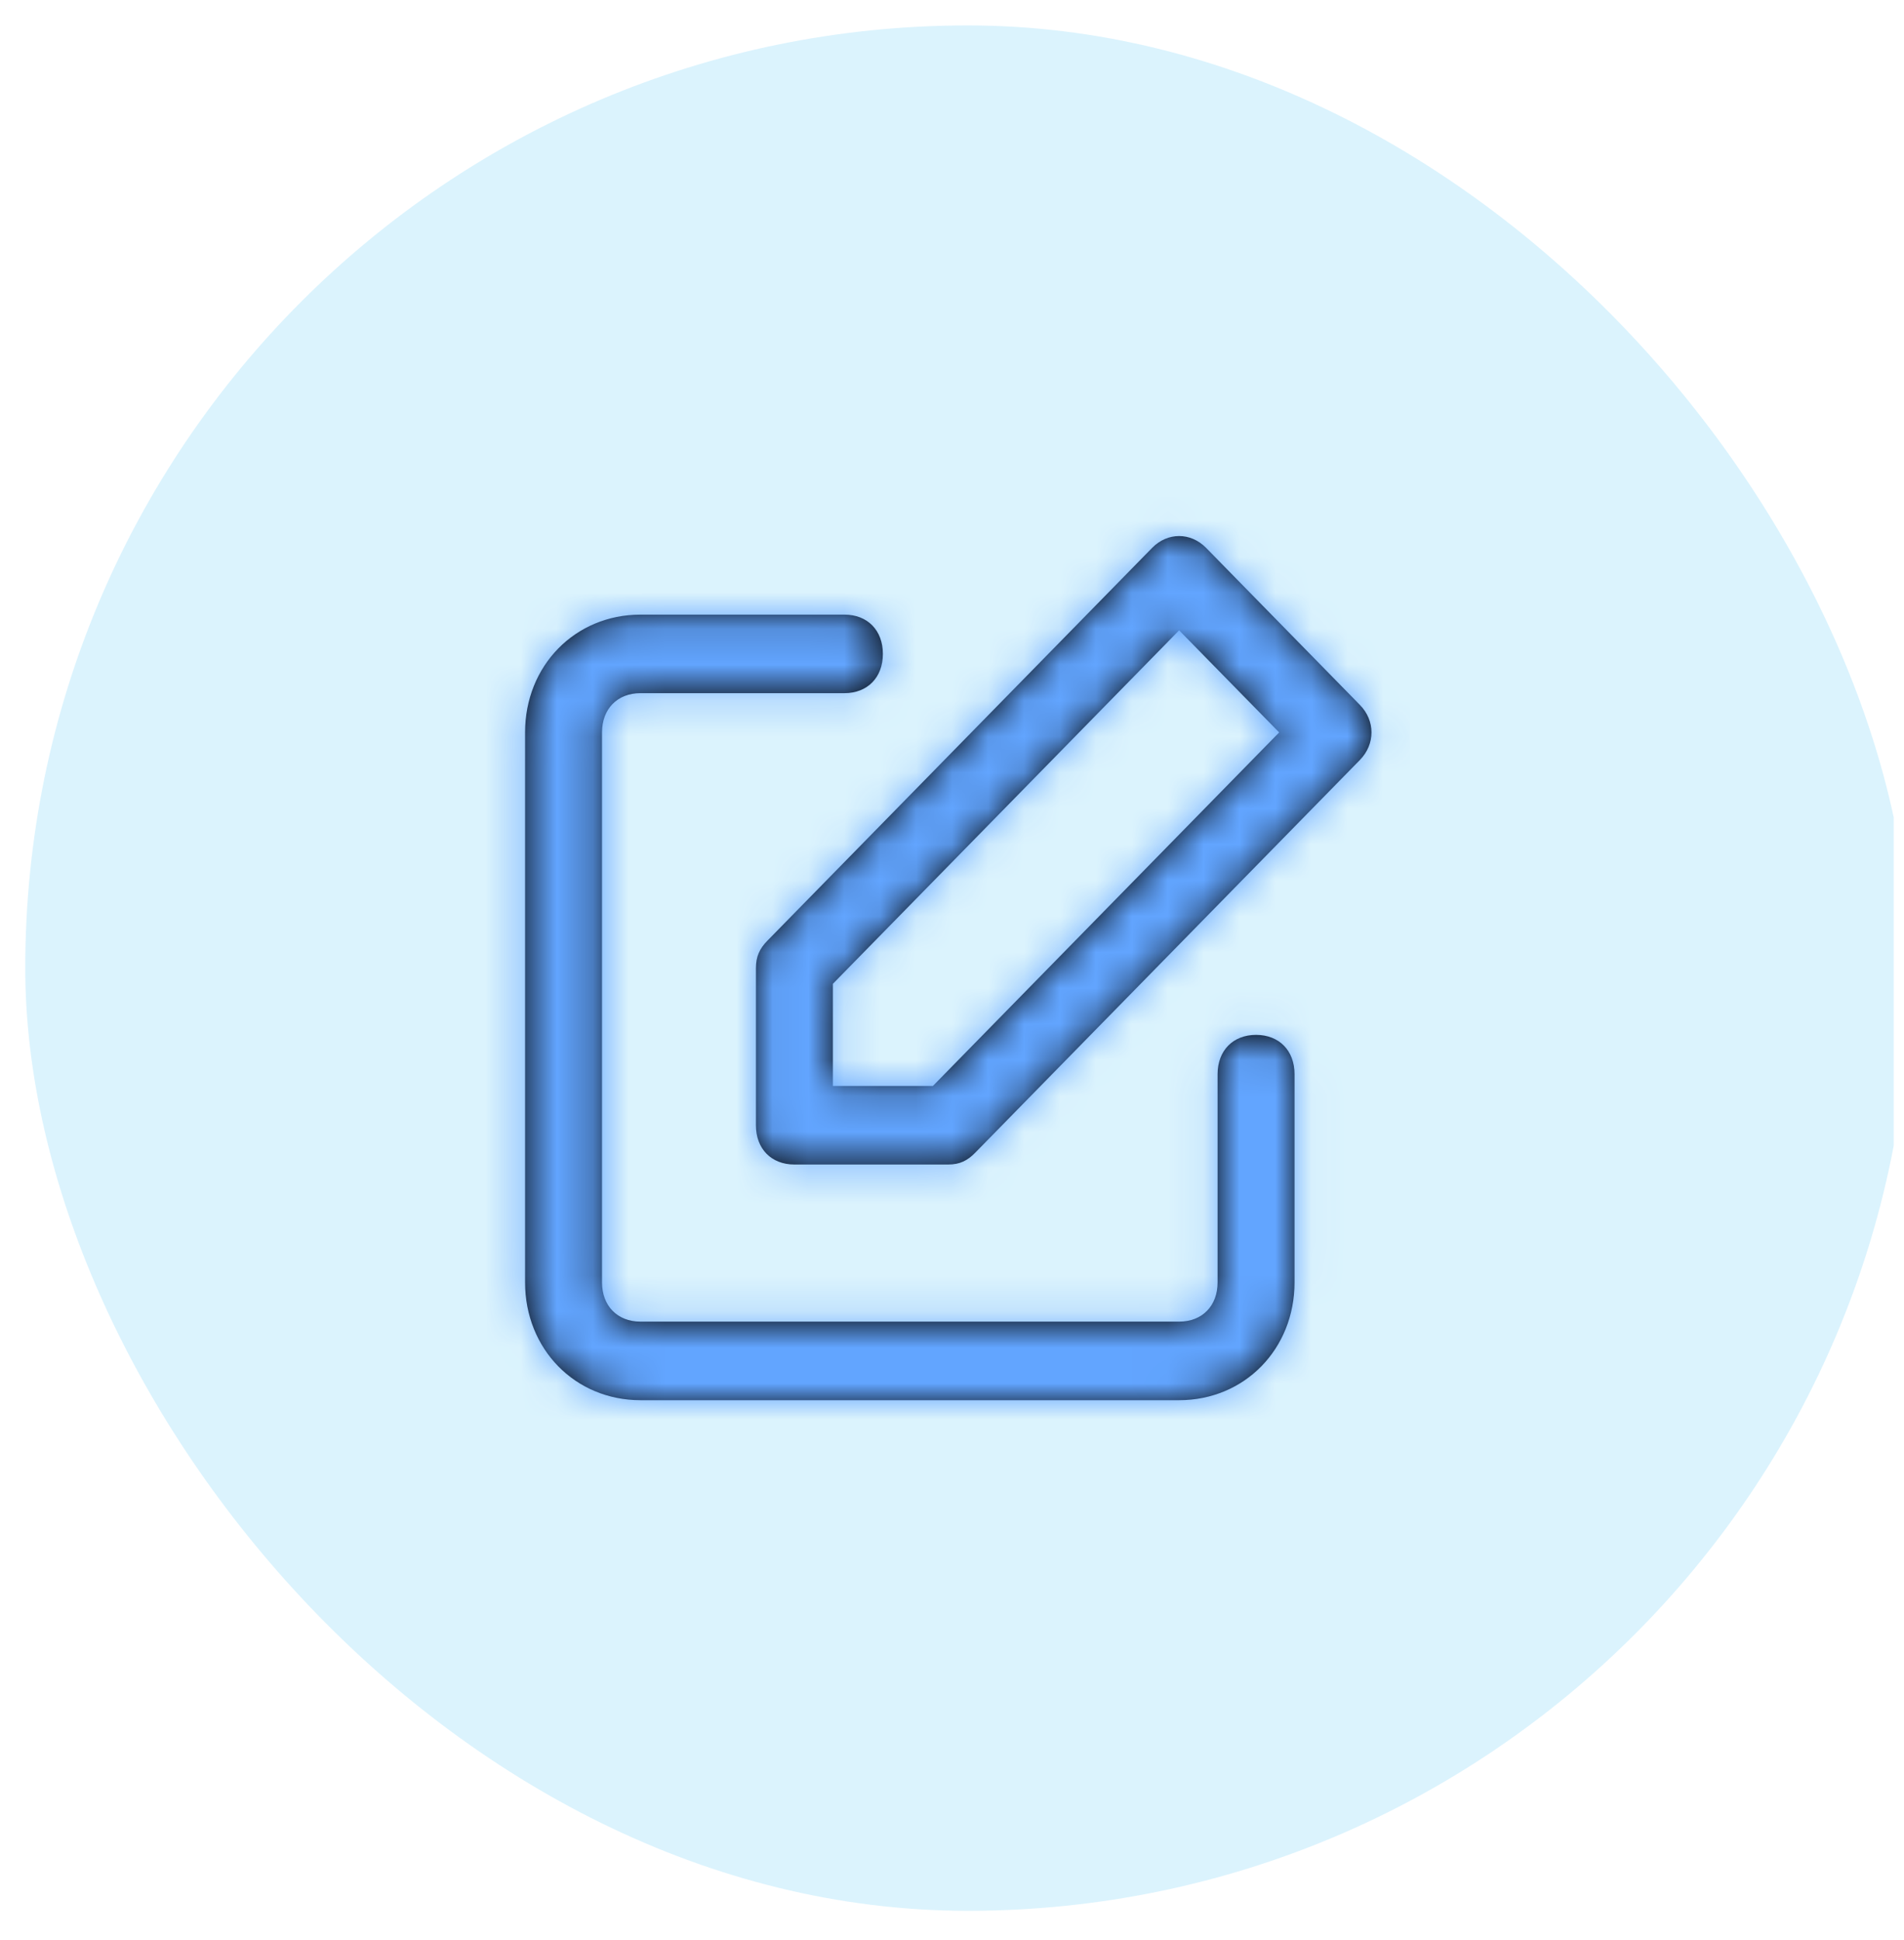 <svg width="53" height="54" viewBox="0 0 53 54" fill="none" xmlns="http://www.w3.org/2000/svg">
<g clip-path="url(#clip0_1_1036)">
<rect x="0.703" y="0.708" width="52.476" height="52.476" rx="26.238" fill="#4FC3F7" fill-opacity="0.2"/>
<path fill-rule="evenodd" clip-rule="evenodd" d="M37.855 21.152L27.146 32.084C26.932 32.303 26.718 32.412 26.396 32.412H22.113C21.47 32.412 21.042 31.975 21.042 31.319V26.946C21.042 26.618 21.149 26.399 21.363 26.181L32.072 15.248C32.501 14.811 33.143 14.811 33.572 15.248L37.855 19.621C38.284 20.058 38.284 20.714 37.855 21.152ZM36.035 29.898V35.692C36.035 37.55 34.643 38.972 32.822 38.972H17.829C16.008 38.972 14.616 37.55 14.616 35.692V20.386C14.616 18.528 16.008 17.107 17.829 17.107H23.505C24.148 17.107 24.576 17.544 24.576 18.2C24.576 18.856 24.148 19.293 23.505 19.293H17.829C17.186 19.293 16.758 19.73 16.758 20.386V35.692C16.758 36.348 17.186 36.785 17.829 36.785H32.822C33.465 36.785 33.893 36.348 33.893 35.692V29.898C33.893 29.242 34.321 28.804 34.964 28.804C35.607 28.804 36.035 29.242 36.035 29.898ZM32.822 17.544L35.607 20.386L25.968 30.226H23.184V27.383L32.822 17.544Z" fill="black"/>
<mask id="mask0_1_1036" style="mask-type:luminance" maskUnits="userSpaceOnUse" x="14" y="14" width="25" height="25">
<path fill-rule="evenodd" clip-rule="evenodd" d="M37.855 21.152L27.146 32.084C26.932 32.303 26.718 32.412 26.396 32.412H22.113C21.47 32.412 21.042 31.975 21.042 31.319V26.946C21.042 26.618 21.149 26.399 21.363 26.181L32.072 15.248C32.501 14.811 33.143 14.811 33.572 15.248L37.855 19.621C38.284 20.058 38.284 20.714 37.855 21.152ZM36.035 29.898V35.692C36.035 37.55 34.643 38.972 32.822 38.972H17.829C16.008 38.972 14.616 37.55 14.616 35.692V20.386C14.616 18.528 16.008 17.107 17.829 17.107H23.505C24.148 17.107 24.576 17.544 24.576 18.2C24.576 18.856 24.148 19.293 23.505 19.293H17.829C17.186 19.293 16.758 19.73 16.758 20.386V35.692C16.758 36.348 17.186 36.785 17.829 36.785H32.822C33.465 36.785 33.893 36.348 33.893 35.692V29.898C33.893 29.242 34.321 28.804 34.964 28.804C35.607 28.804 36.035 29.242 36.035 29.898ZM32.822 17.544L35.607 20.386L25.968 30.226H23.184V27.383L32.822 17.544Z" fill="white"/>
</mask>
<g mask="url(#mask0_1_1036)">
<rect x="13.545" y="13.827" width="25.703" height="26.238" fill="#62A5FF"/>
</g>
</g>
<defs>
<clipPath id="clip0_1_1036">
<rect width="52.476" height="52.476" fill="white" transform="translate(0.238 0.708)"/>
</clipPath>
</defs>
</svg>
